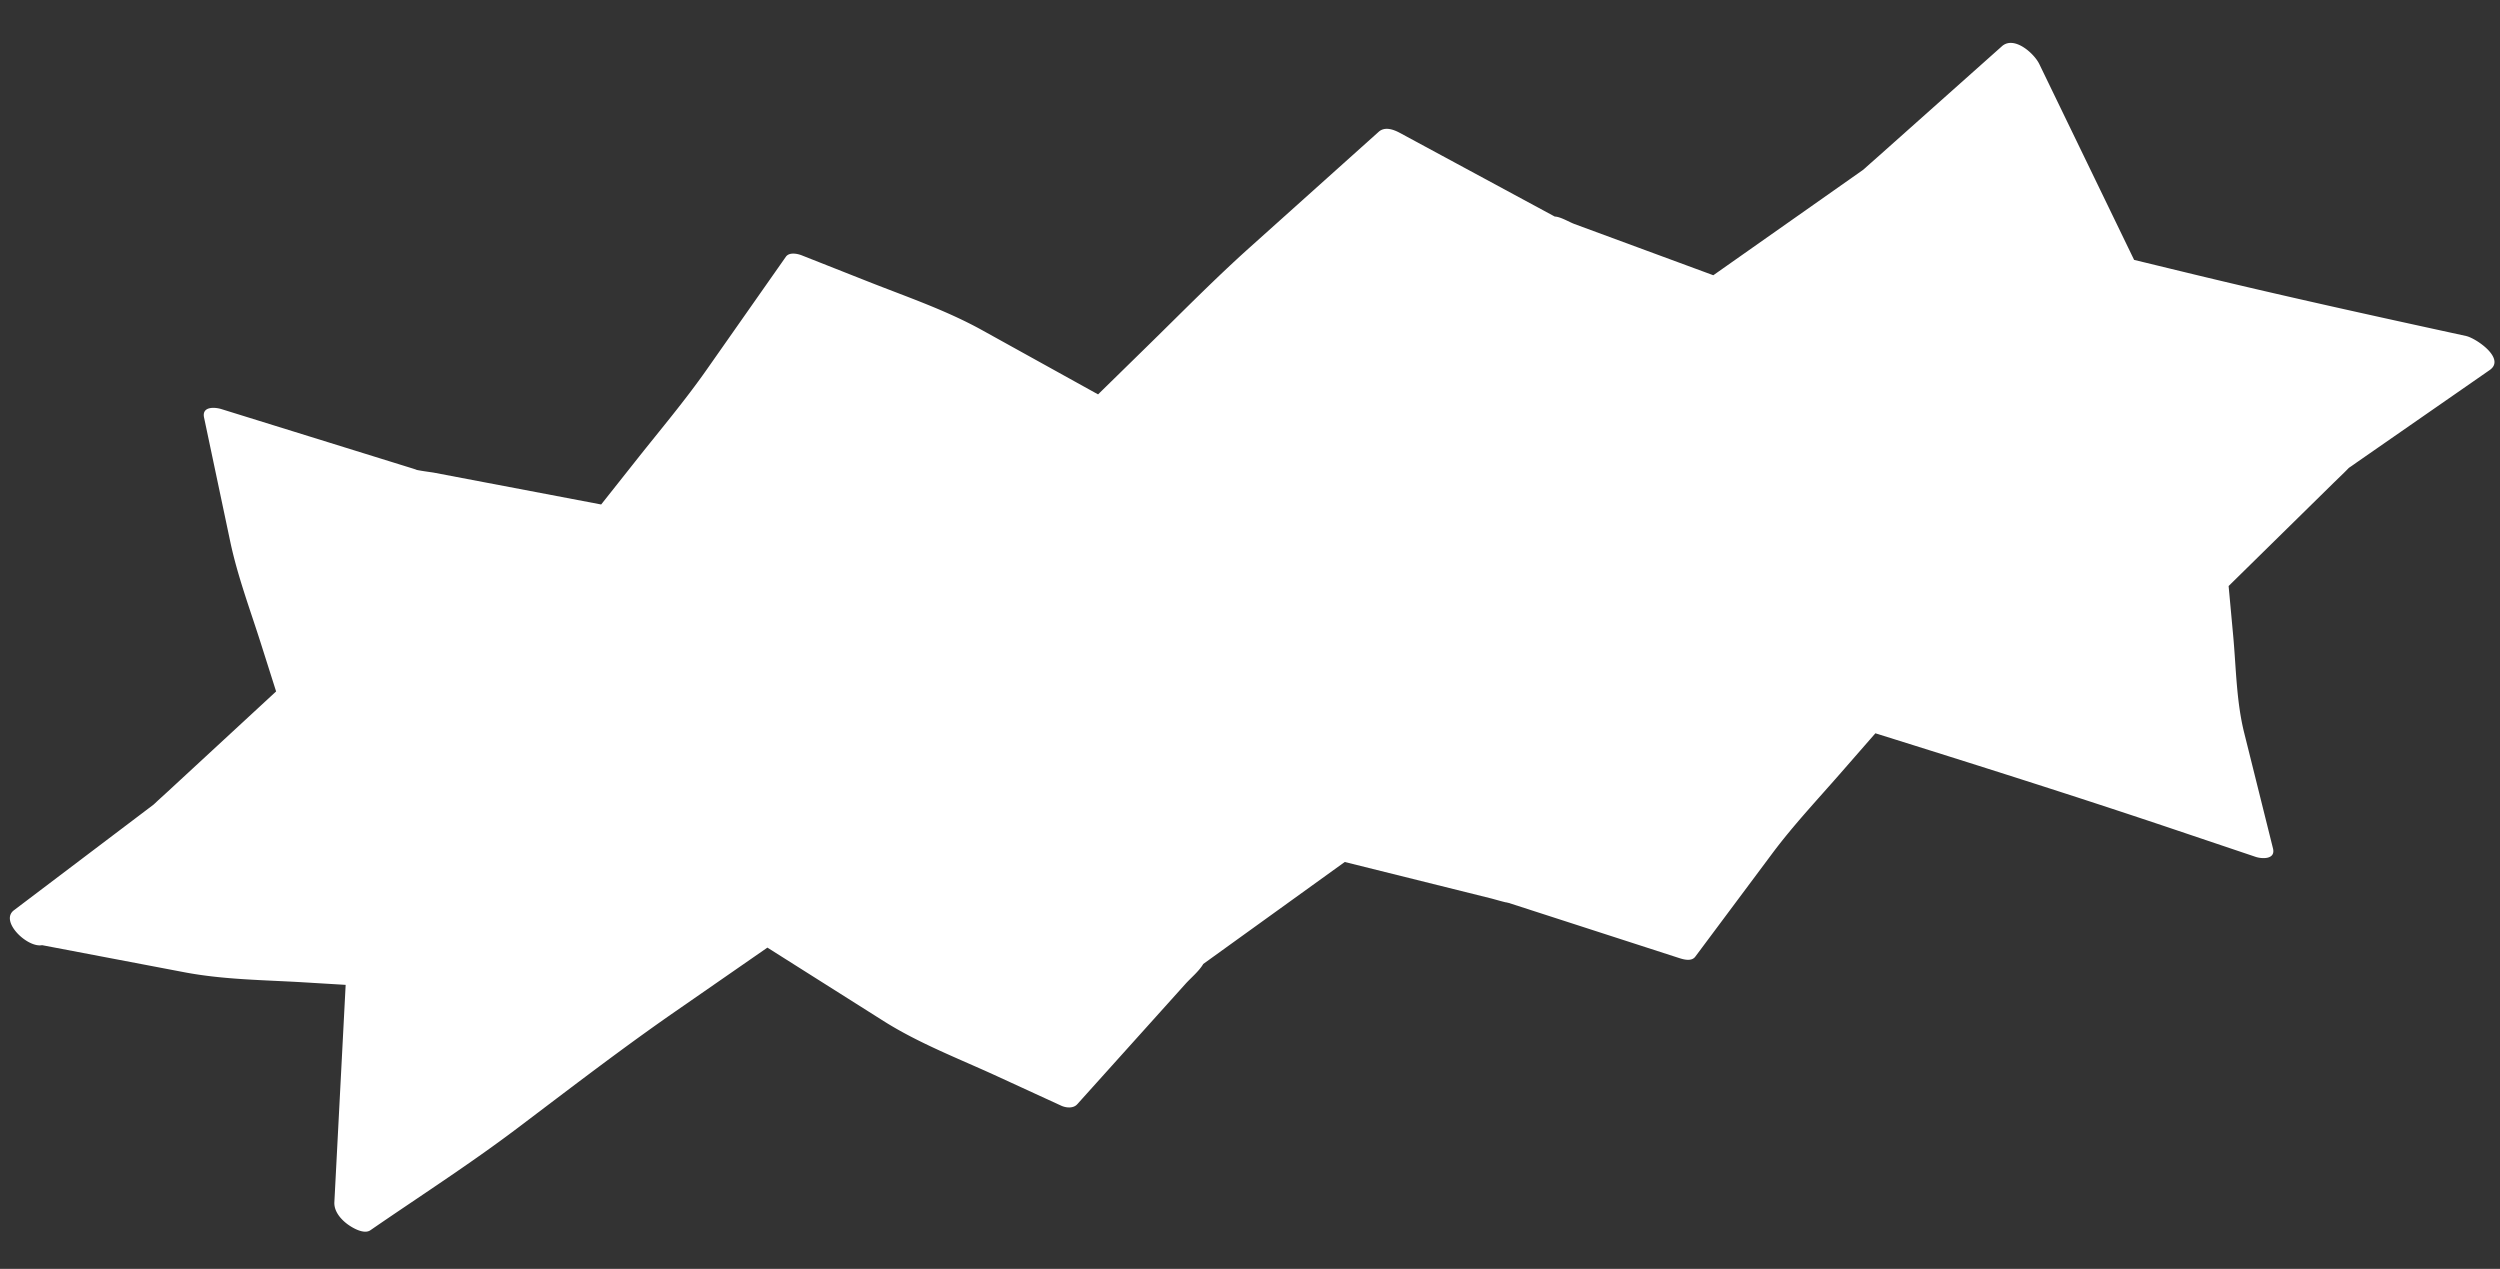 <svg xmlns='http://www.w3.org/2000/svg' width='199' height='101' fill='#fff'><rect width="100%" height="100%" fill="#333333" stroke="none"/><path fill-rule='evenodd' d='M196.3 26.745c-7.41-1.612-14.8-3.236-22.168-5.025l-4.257-1.033-7.547-15.589c-.417-.86-2.012-2.275-2.976-1.416l-9.795 8.727-.657.58-.507.453-.115.095-11.898 8.372-11.06-4.08c-.395-.145-1.113-.584-1.561-.591l-12.33-6.66c-.516-.278-1.2-.522-1.688-.084l-10.257 9.199c-2.77 2.483-5.377 5.14-8.034 7.741l-4.044 3.959-9.213-5.103c-2.89-1.601-6.022-2.664-9.092-3.878l-5.277-2.085c-.351-.139-1.002-.271-1.27.113l-6.303 8.986c-1.721 2.456-3.663 4.755-5.525 7.104l-2.873 3.627-13.326-2.535c-.12-.024-1.287-.17-1.604-.278l-.057-.023c.135.056.573.158.022-.017l-15.265-4.74c-.536-.165-1.571-.225-1.38.673l2.081 9.86c.585 2.768 1.594 5.448 2.448 8.142l1.206 3.8-8.635 7.979-.758.691-.269.253a2.423 2.423 0 01-.108.097L1.11 72.455c-1.16.878 1.073 3.012 2.239 2.78l11.313 2.154c3.143.6 6.357.615 9.549.807l3.303.199-.899 17.298c-.036.693.458 1.296.977 1.702.406.316 1.366.893 1.888.534 3.885-2.676 7.877-5.24 11.643-8.08l3.135-2.373c3.135-2.371 6.275-4.73 9.507-6.97l7.32-5.076 9.246 5.844c2.82 1.782 5.994 2.994 9.02 4.385l5.125 2.355c.382.175.961.231 1.27-.113l8.615-9.581c.439-.488 1.062-.995 1.402-1.56l.014-.027 11.266-8.119 11.709 2.915c.257.072.988.278 1.292.34l.072.012c-.123-.024-.369-.118-.214-.071l.222.072.05.004c.004 0 .008 0 .008-.002-.002.007-.023.006-.048.001l13.539 4.379c.374.121.98.28 1.27-.112l6.122-8.207c1.65-2.212 3.547-4.233 5.363-6.31l2.852-3.266c7.982 2.498 15.948 5.01 23.874 7.682l6.393 2.154c.513.172 1.603.218 1.382-.672l-2.296-9.217c-.622-2.5-.638-5.165-.873-7.724l-.363-3.944 8.409-8.263.783-.76c.13-.128.258-.257.384-.388l.029-.019c.248-.164.49-.34.734-.51l10.443-7.253c1.303-.904-1.085-2.537-1.88-2.71z'/></svg>